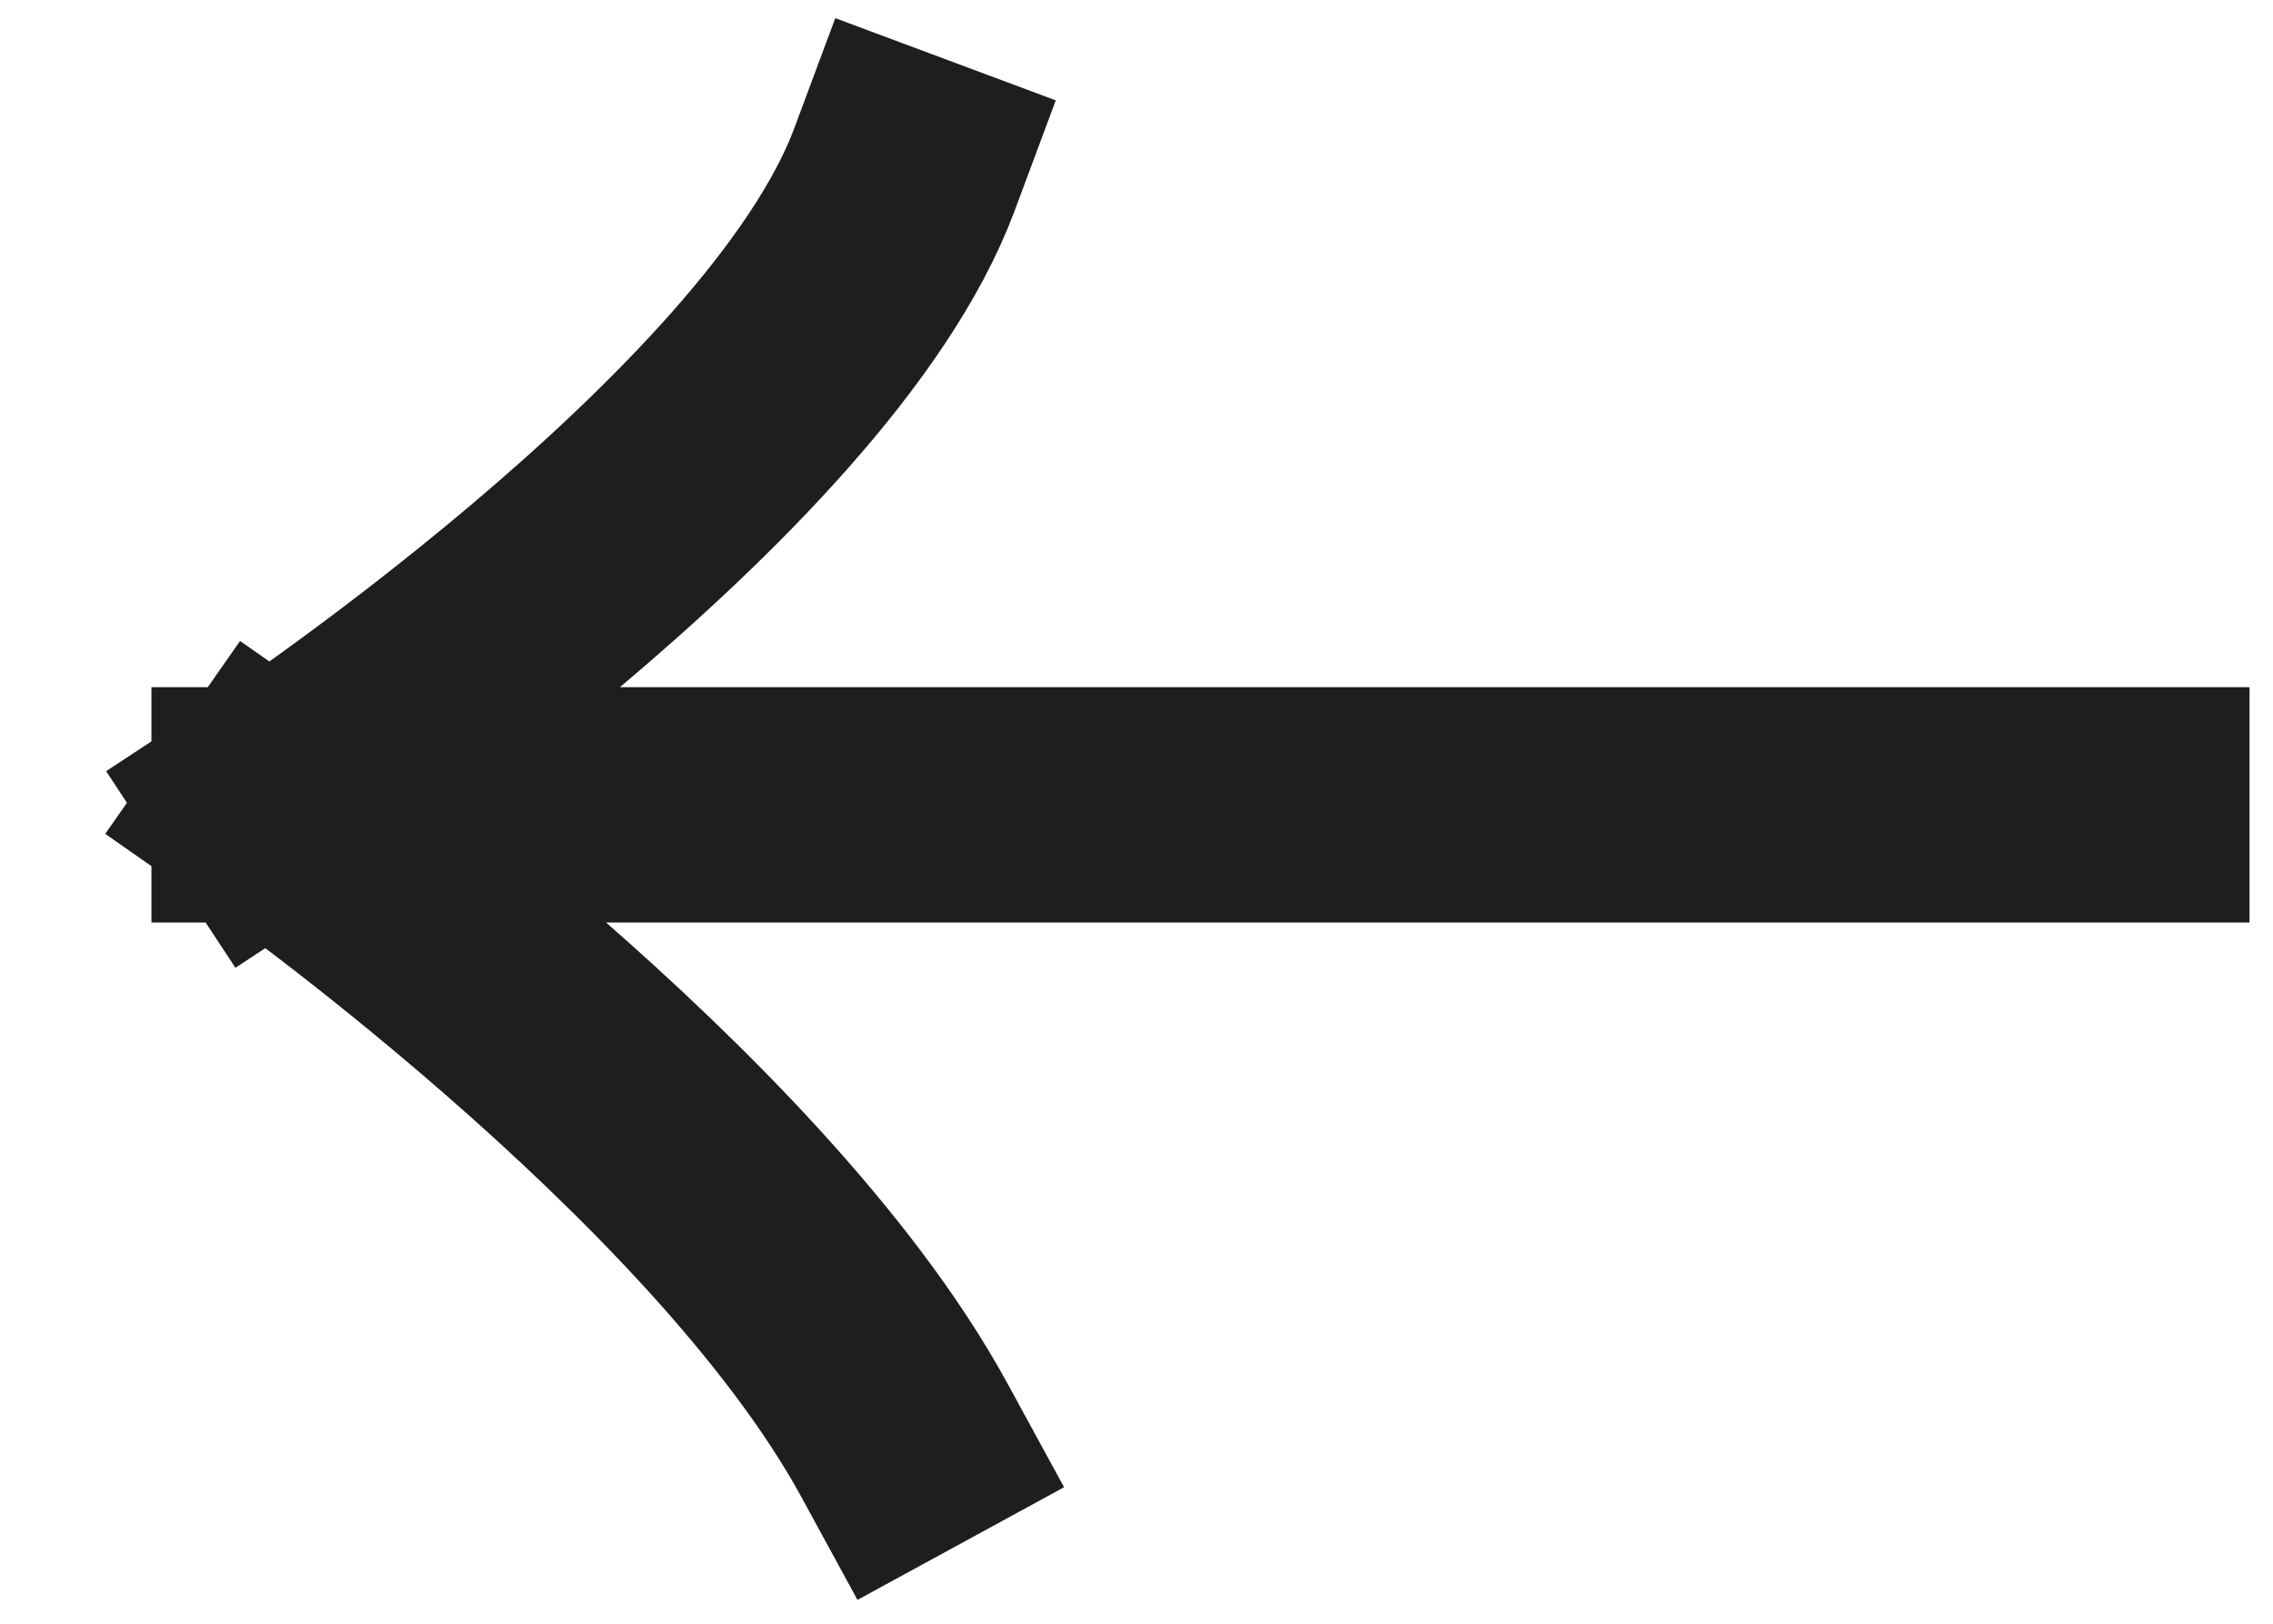 <svg width="21" height="15" viewBox="0 0 21 15" fill="none" xmlns="http://www.w3.org/2000/svg">
<path d="M19.696 7.435H2.486M2.486 7.435C2.486 7.435 7.364 4.227 8.356 1.566M2.486 7.435C2.486 7.435 6.799 10.45 8.356 13.305" stroke="#1E1E1E" stroke-width="2.174" stroke-linecap="square"/>
</svg>
